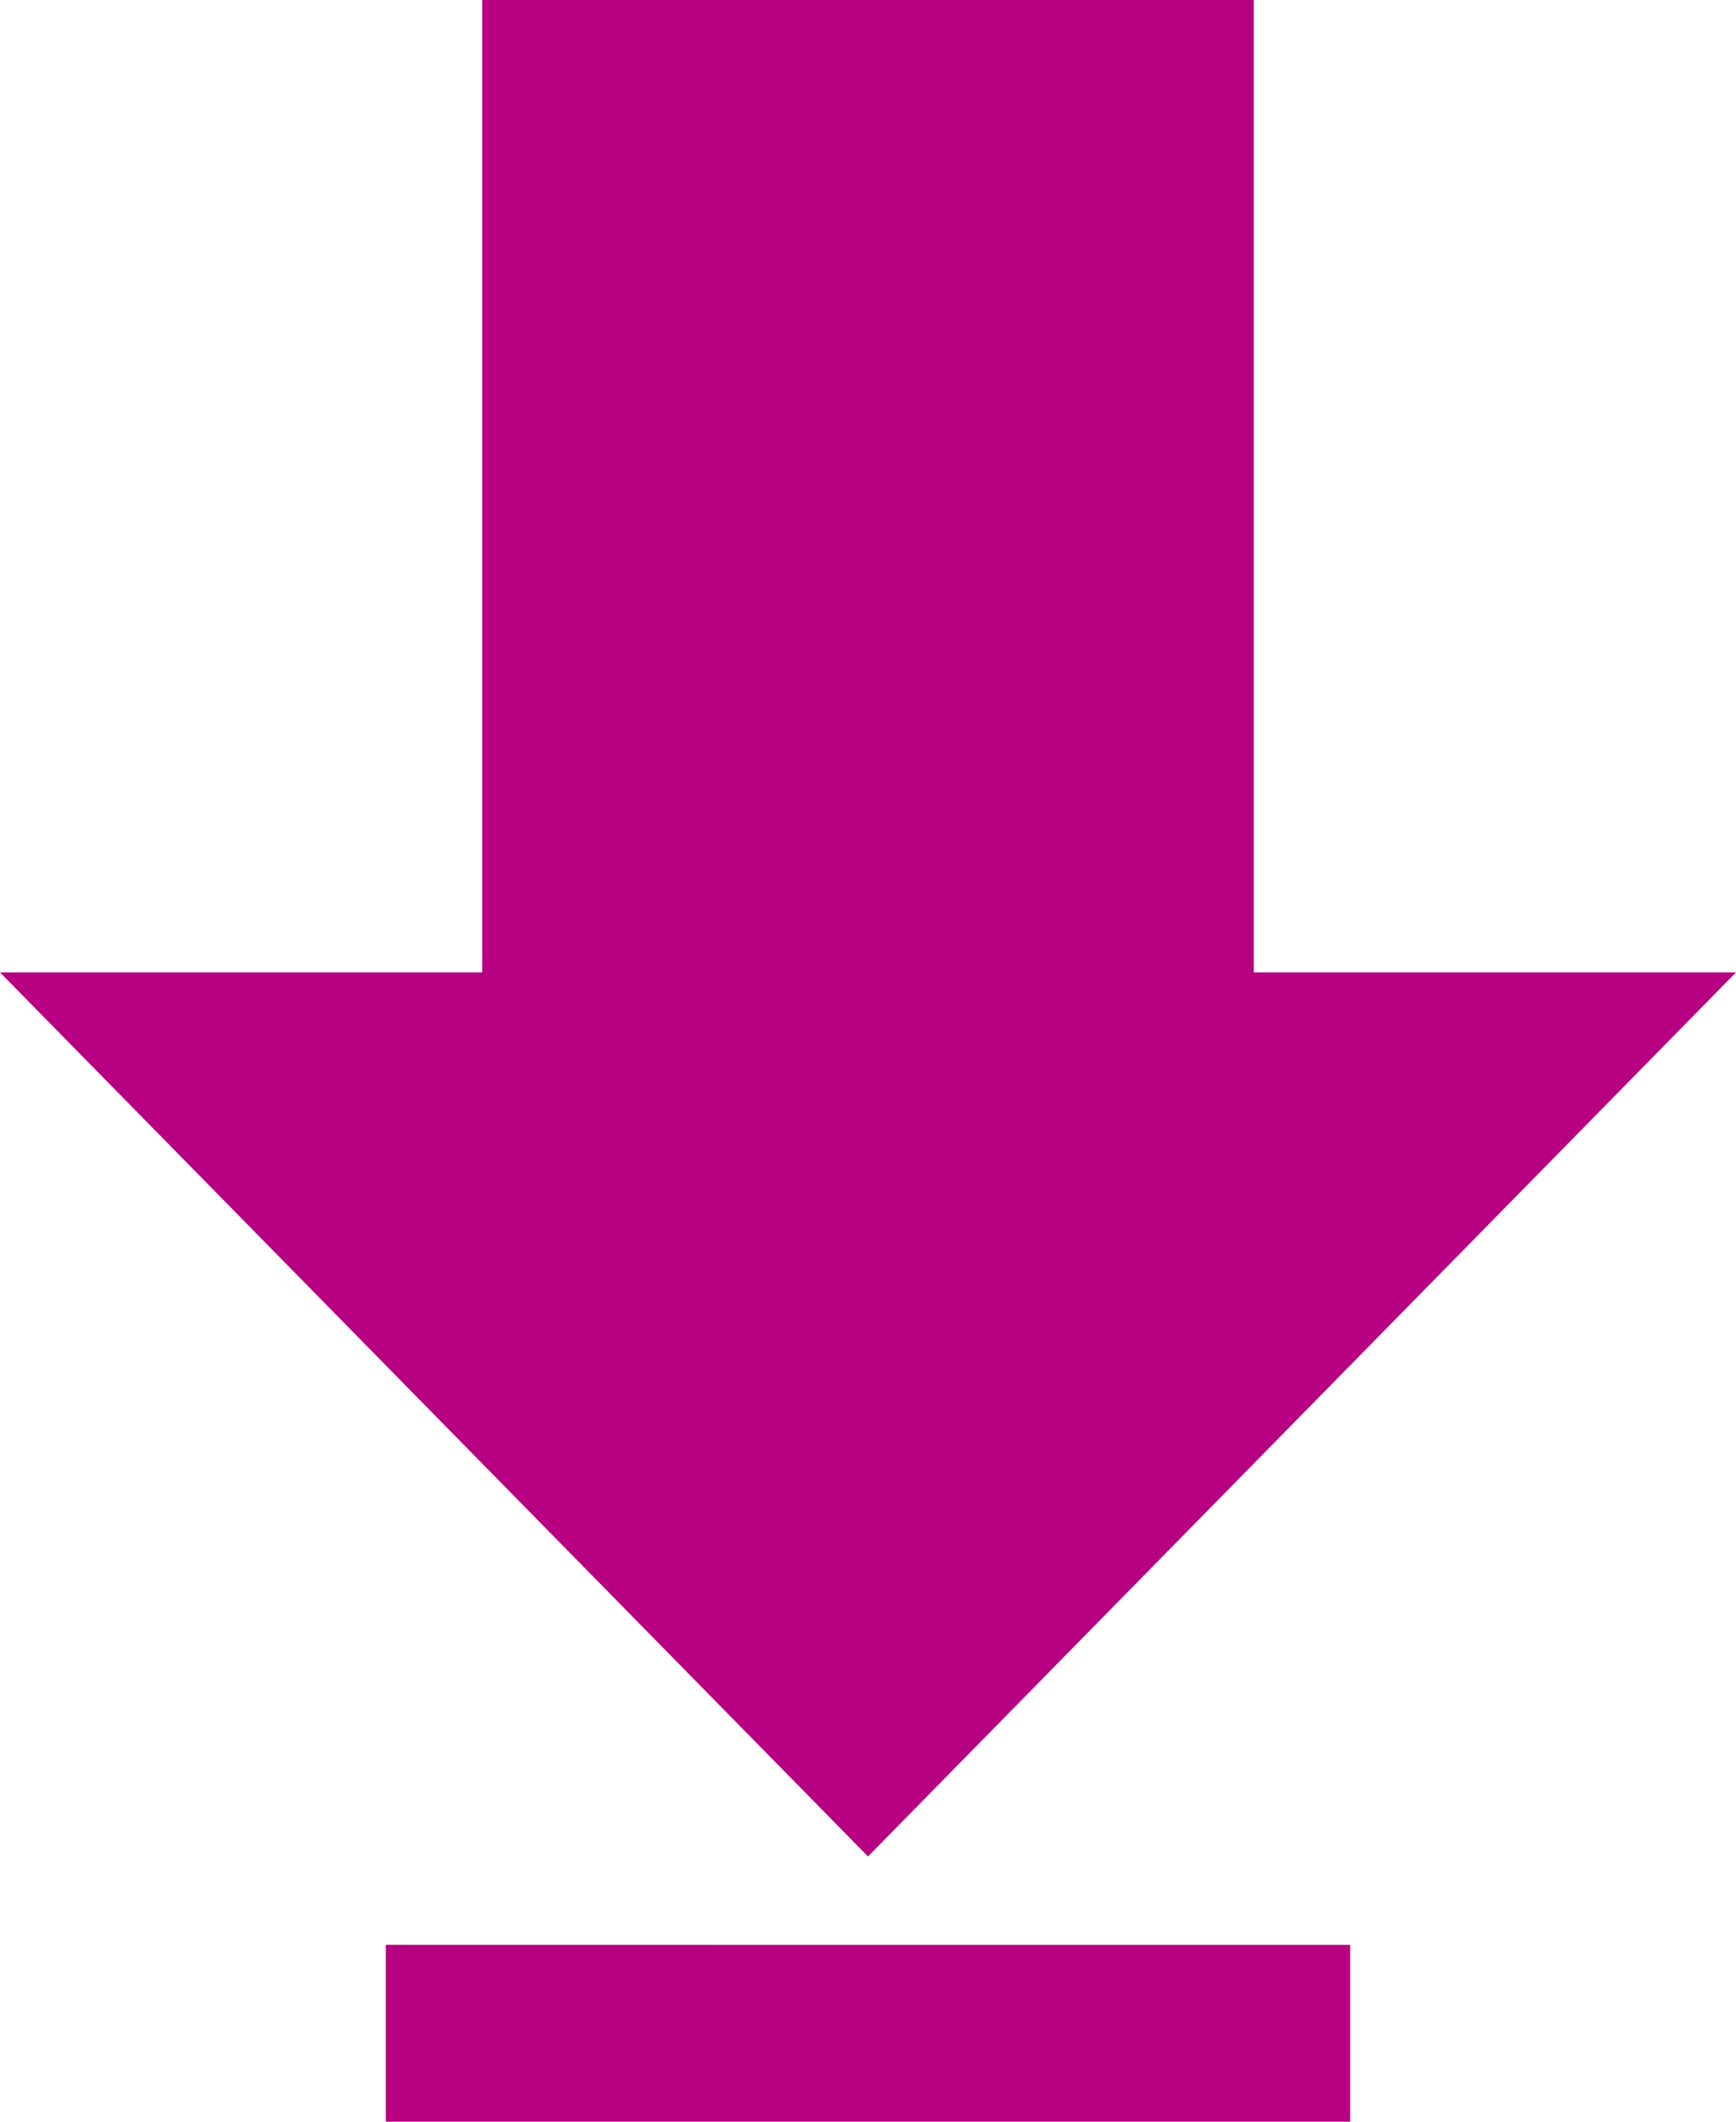<svg xmlns="http://www.w3.org/2000/svg" width="18" height="22" viewBox="0 0 18 22">
  <path id="iconmonstr-download-2" d="M16,10.083h5L12,19.25,3,10.083H8V0h8Zm1,10.083H7V22H17Z" transform="translate(-3)" fill="#b60081"/>
</svg>
